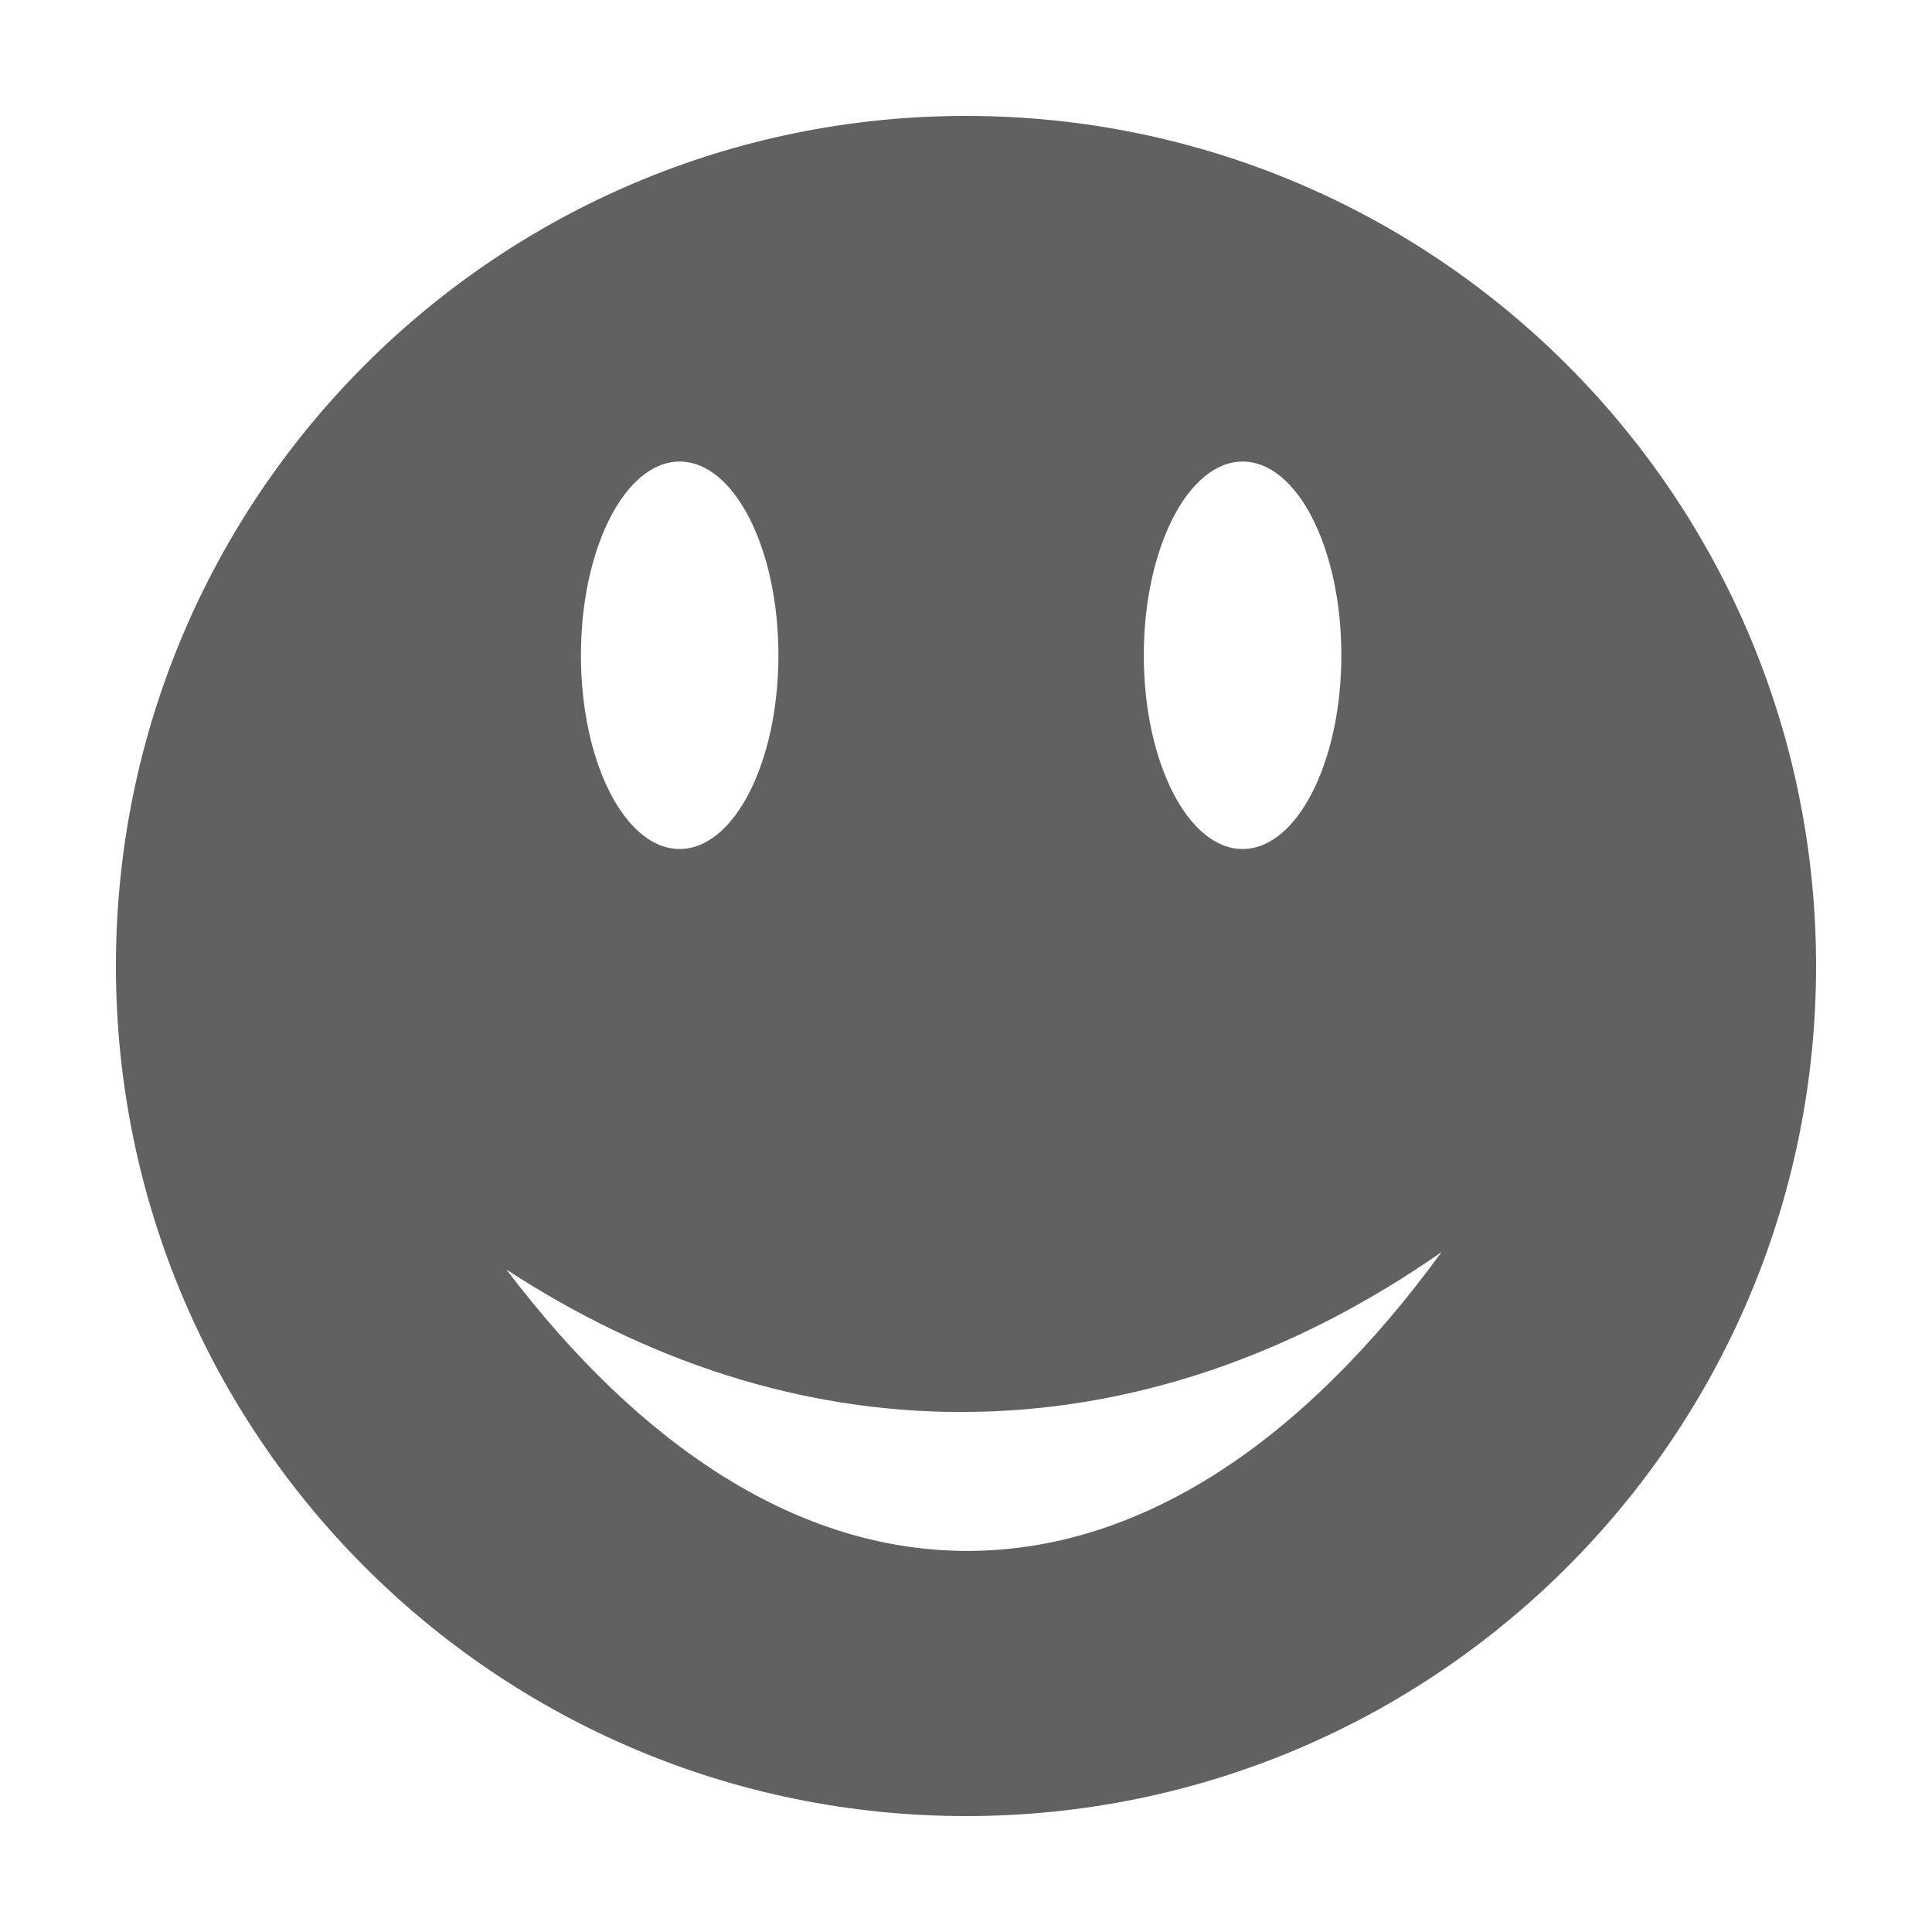 <svg width="32" height="32" viewBox="0 0 32 32" fill="none" xmlns="http://www.w3.org/2000/svg">
<path d="M16 1.92C8.224 1.92 1.92 8.224 1.92 16C1.92 23.776 8.224 30.08 16 30.08C23.776 30.08 30.08 23.776 30.08 16C30.08 8.224 23.776 1.92 16 1.92ZM20.582 7.645C21.486 7.645 22.217 9.081 22.217 10.852C22.217 12.623 21.483 14.062 20.582 14.062C19.679 14.062 18.945 12.626 18.945 10.854C18.945 9.082 19.68 7.645 20.582 7.645ZM11.257 7.645C12.16 7.645 12.893 9.081 12.893 10.852C12.893 12.623 12.161 14.062 11.257 14.062C10.353 14.062 9.622 12.626 9.622 10.854C9.622 9.082 10.354 7.645 11.257 7.645ZM16.02 25.688C13.237 25.688 10.631 23.985 8.388 21.028C10.71 22.542 13.251 23.387 15.919 23.387C18.75 23.387 21.441 22.437 23.877 20.738C21.587 23.879 18.898 25.688 16.021 25.688L16.02 25.688Z" fill="black" fill-opacity="0.62"/>
</svg>

